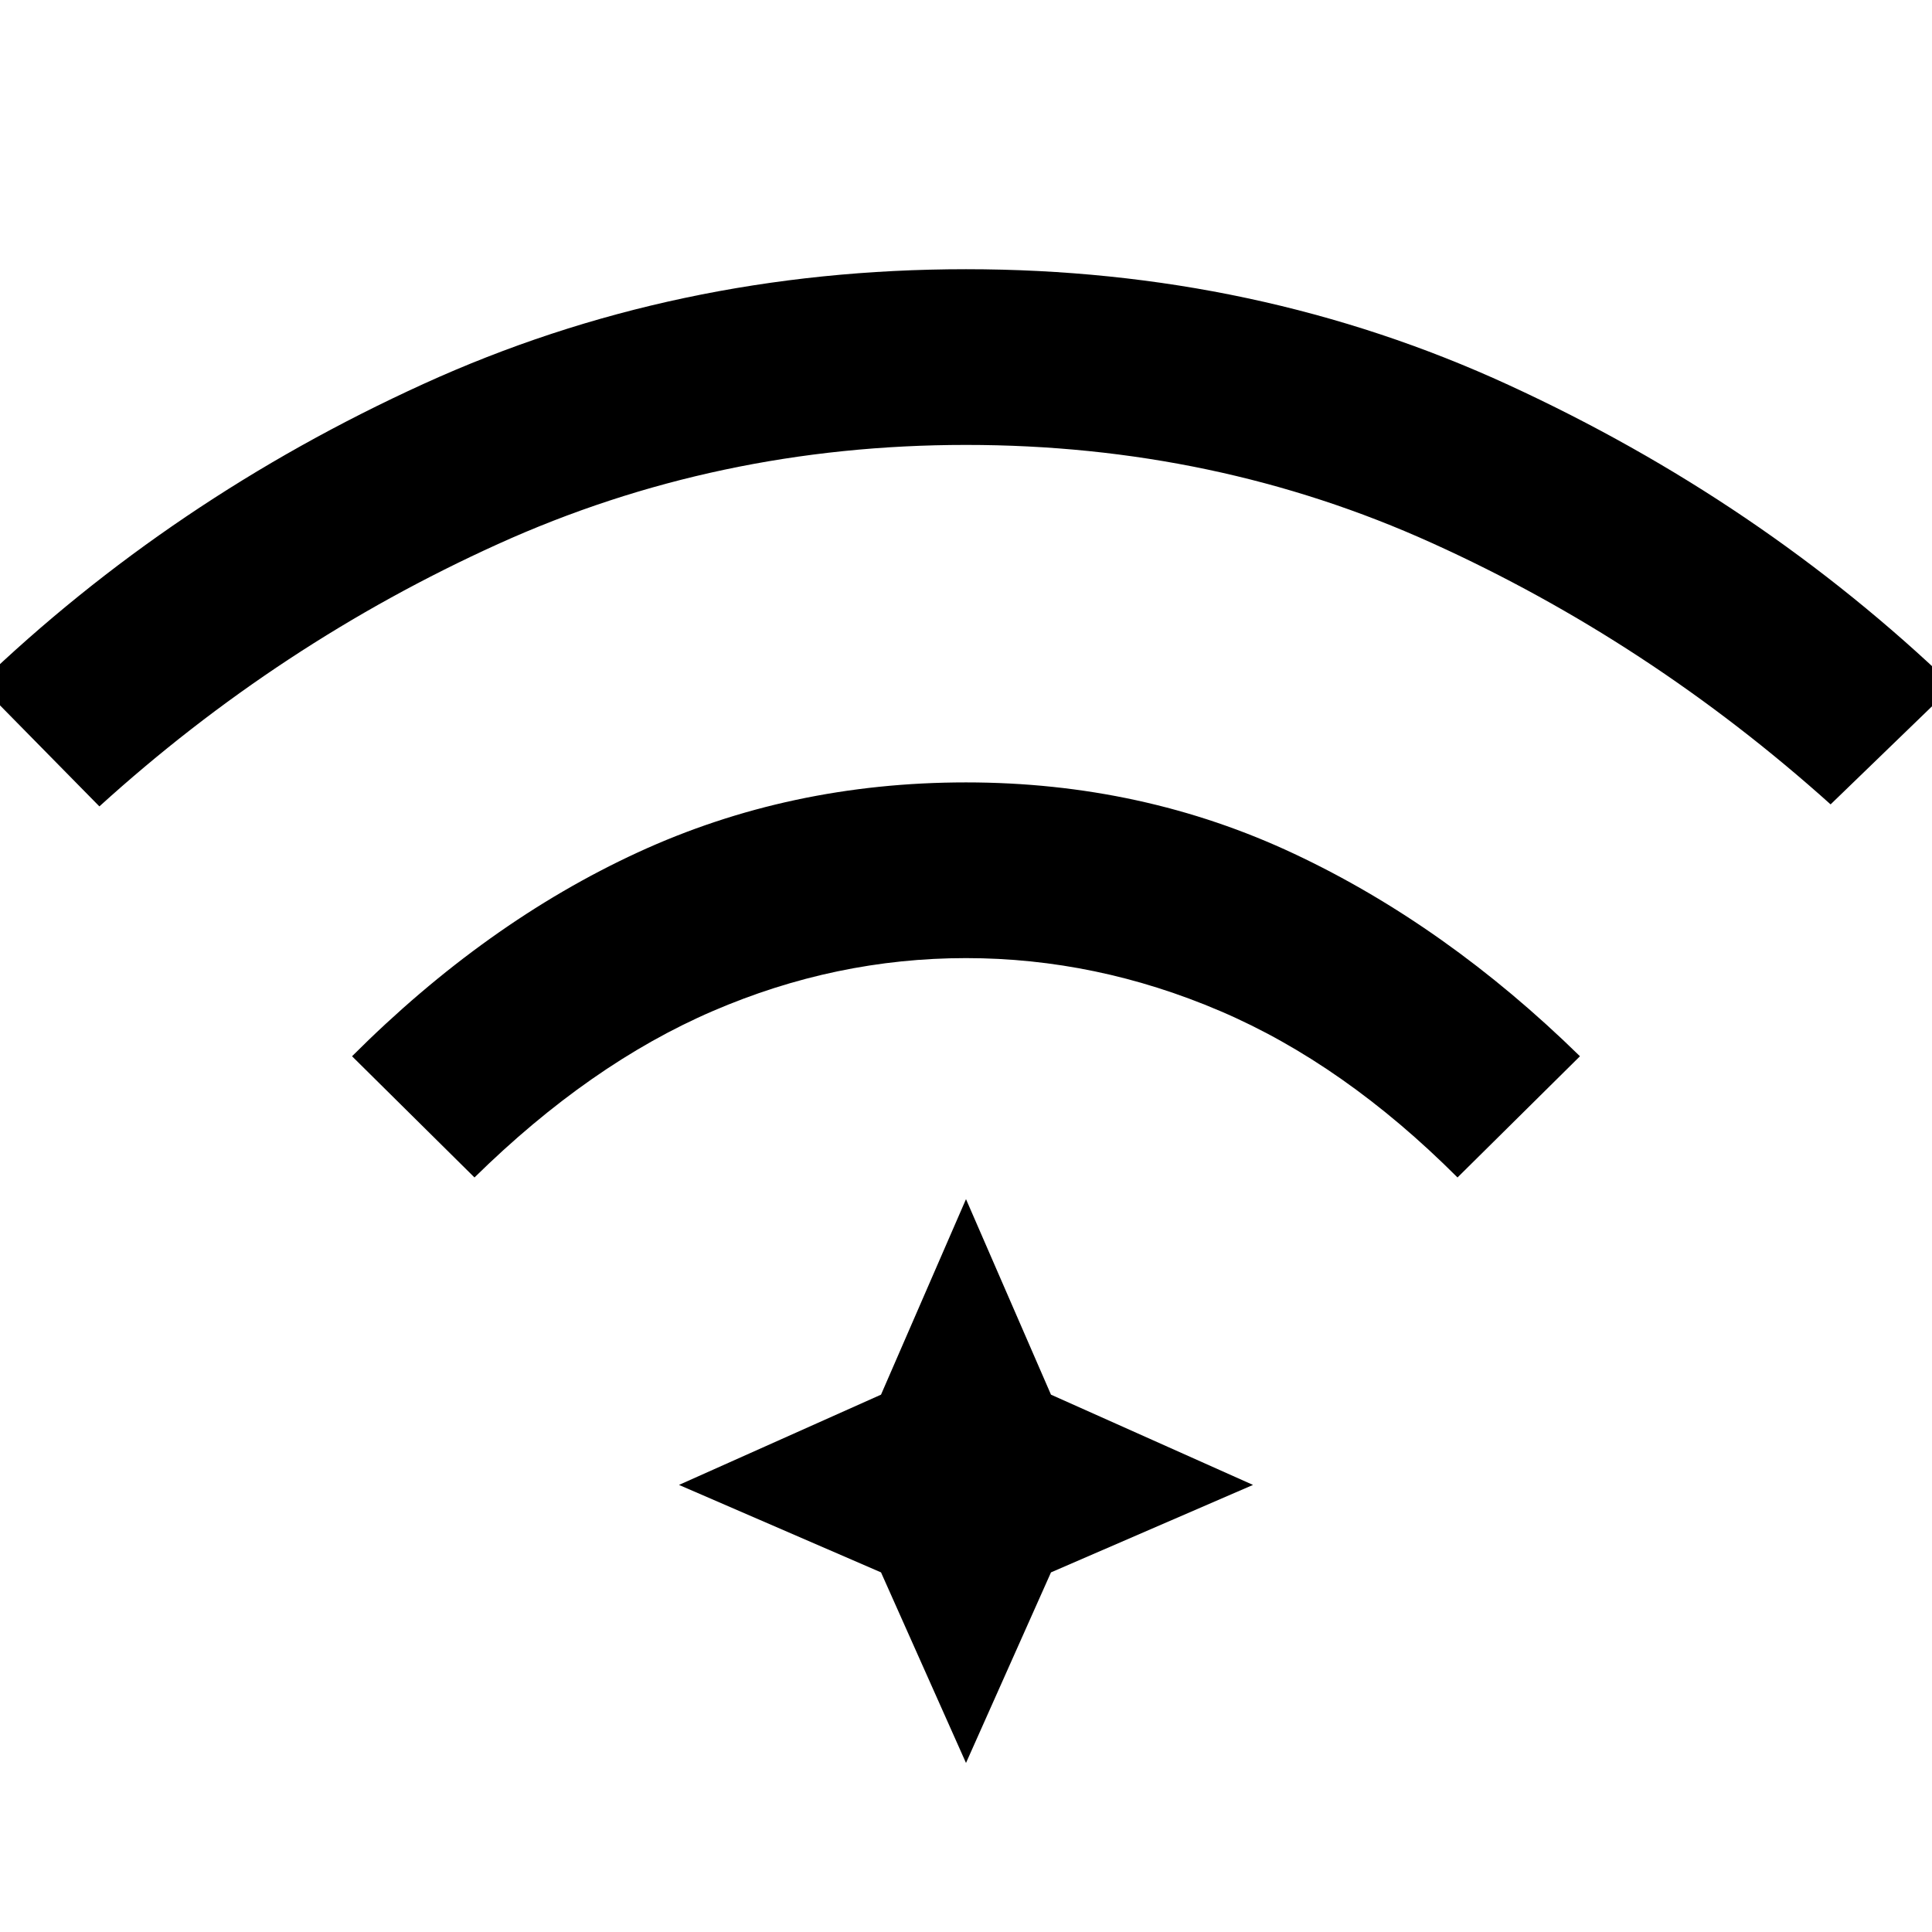 <svg xmlns="http://www.w3.org/2000/svg" height="48" viewBox="0 96 960 960" width="48"><path d="m235.77 681.077-60.845-60.229q66.461-66.462 141.96-101.269 75.5-34.808 163.115-34.808 87.615 0 163.115 35.5 75.499 35.5 141.96 100.577l-60.845 60.229q-56.384-56.384-117.922-82.692Q544.769 572.078 480 572.078t-125.808 26.307q-61.038 26.308-118.422 82.692ZM49.385 496.693l-59.845-60.845q95.769-92 220.807-149.038Q335.385 229.771 480 229.771t269.653 57.539q125.038 57.538 220.807 149.538l-60.845 58.845q-90.308-81.077-198.038-129.846Q603.846 317.078 480 317.078t-232.577 49.269q-108.73 49.269-198.038 130.346ZM480 971.999l-42.23-94.692-100.384-43.461L437.77 789 480 691.848 522.23 789l100.384 44.846-100.384 43.461L480 971.999Z"/></svg>